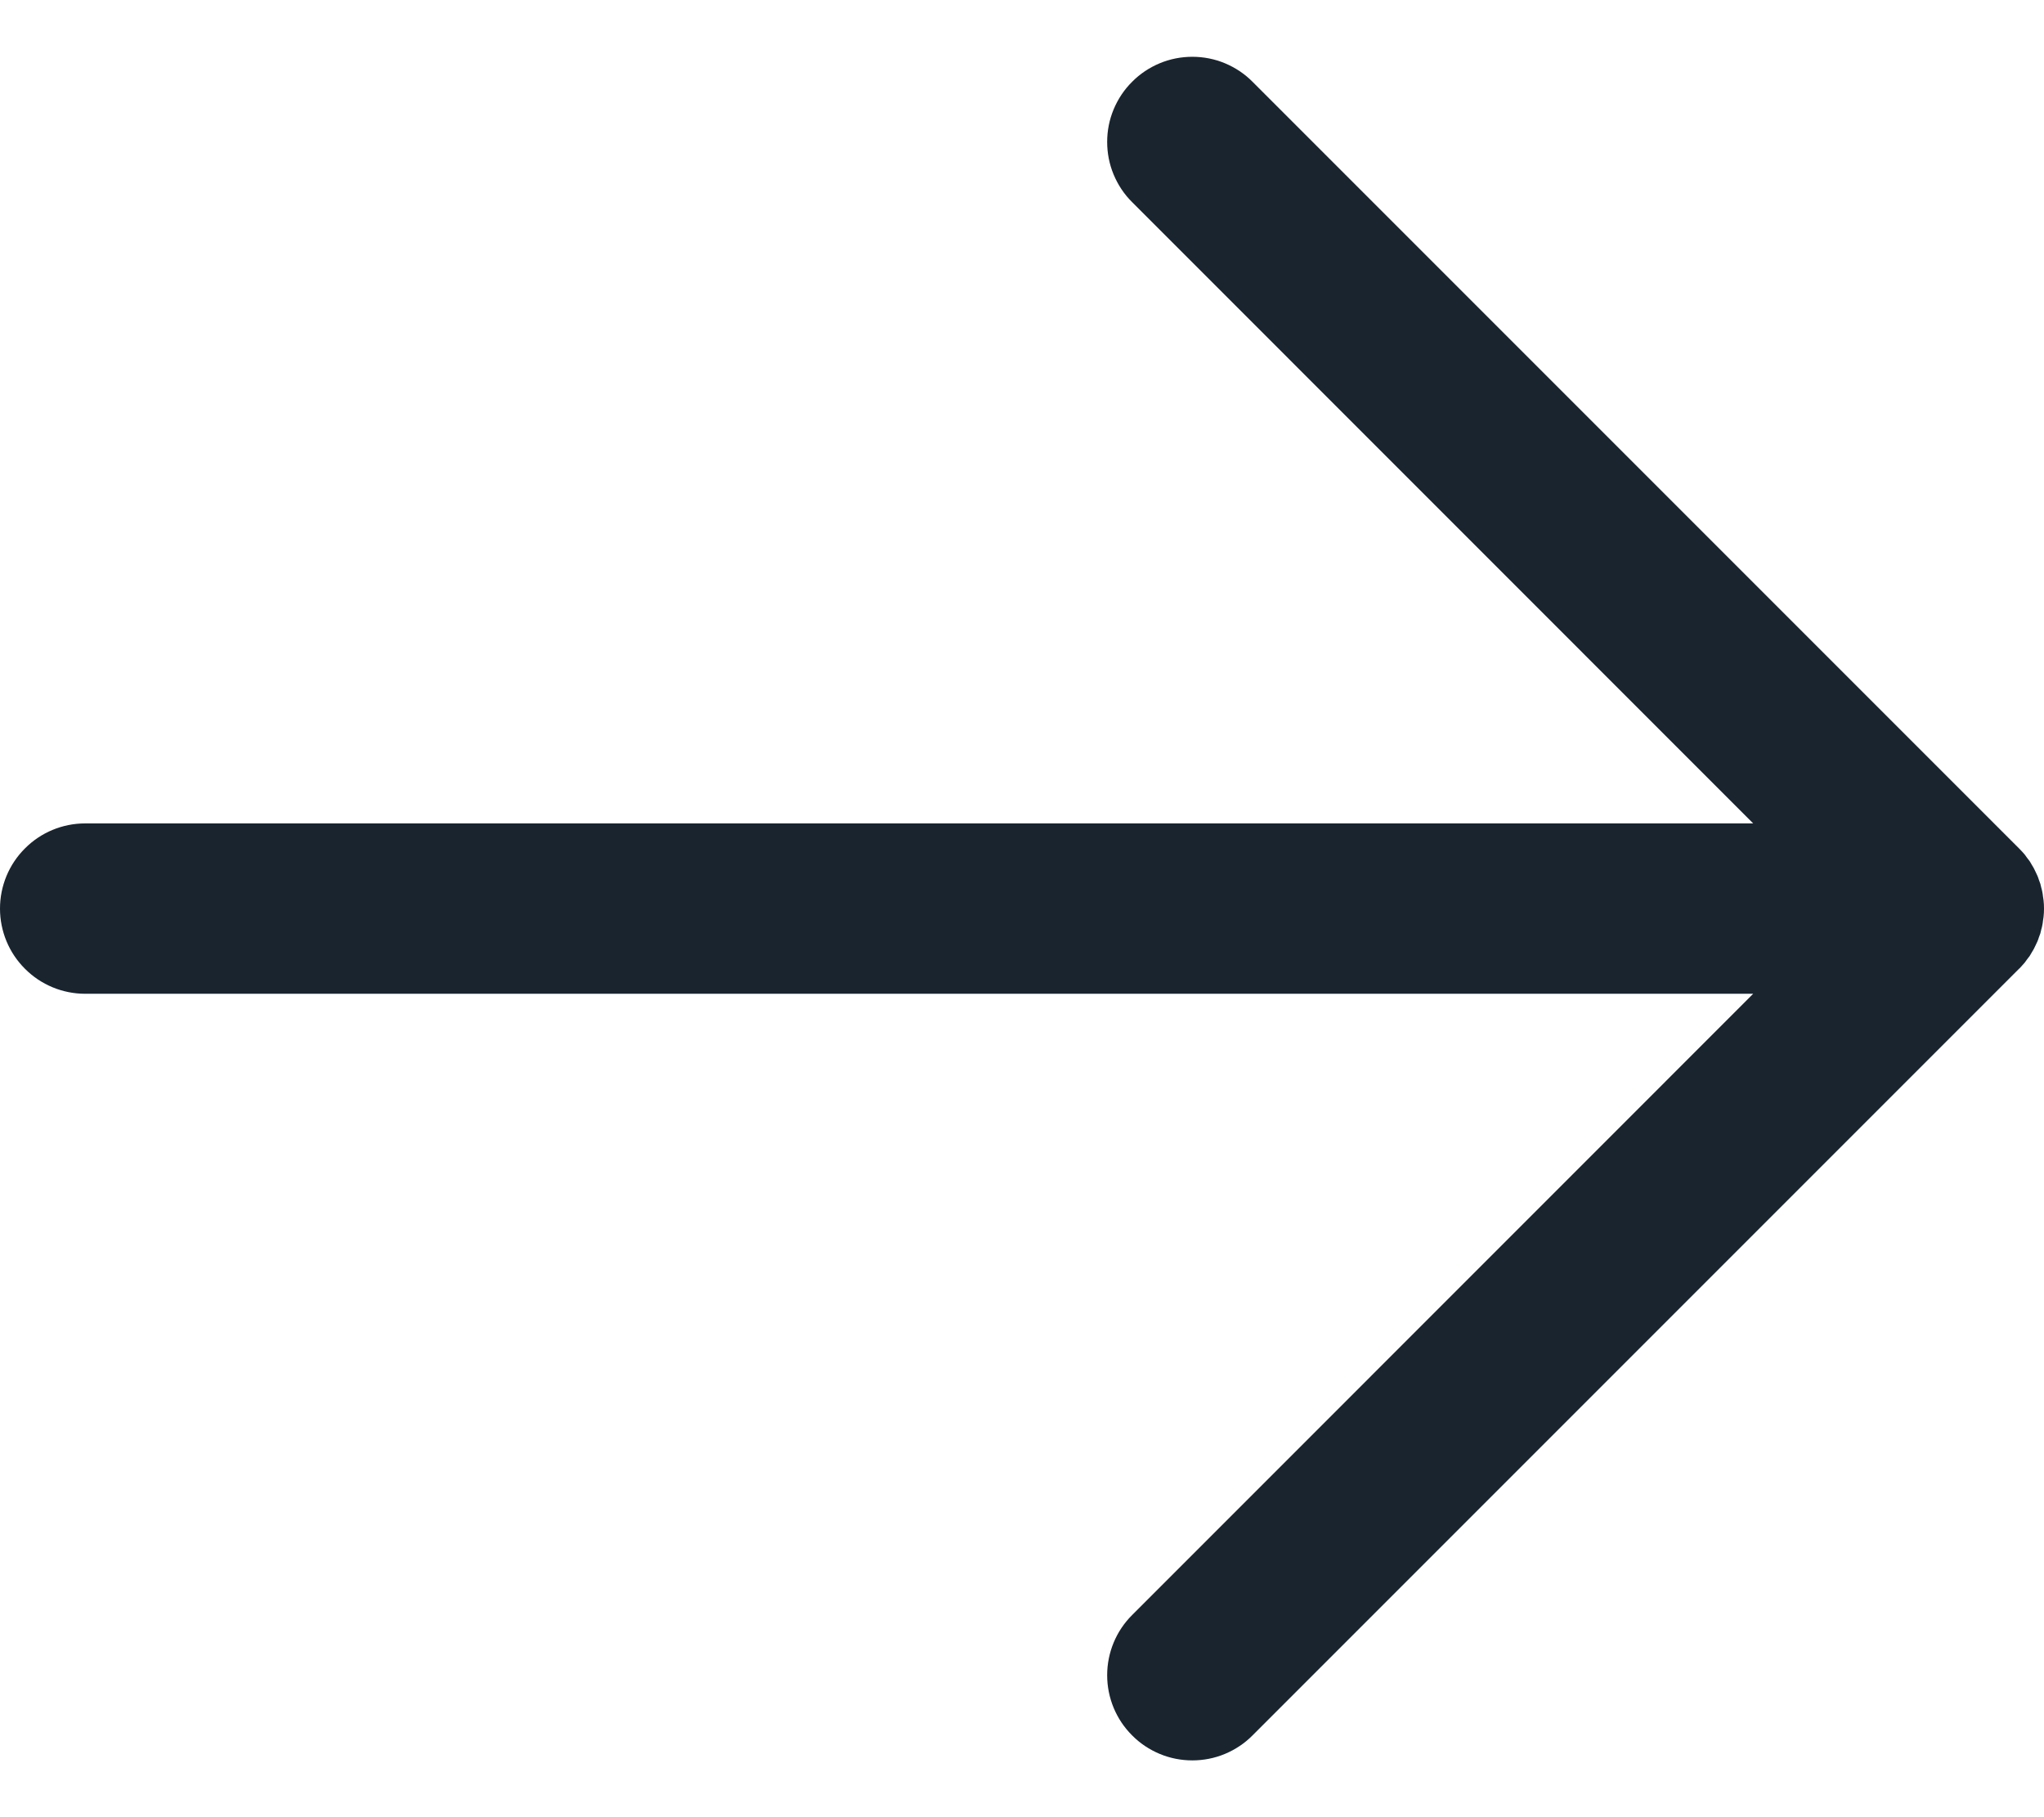 <svg width="18" height="16" viewBox="0 0 18 16" fill="none" xmlns="http://www.w3.org/2000/svg">
<path d="M9.97 15.28C9.829 15.14 9.75 14.949 9.75 14.75C9.75 14.551 9.829 14.36 9.97 14.22L15.439 8.75H0.75C0.551 8.75 0.36 8.671 0.22 8.53C0.079 8.39 0 8.199 0 8C0 7.801 0.079 7.61 0.22 7.47C0.36 7.329 0.551 7.25 0.75 7.25H15.439L9.97 1.78C9.9 1.711 9.845 1.628 9.807 1.537C9.769 1.446 9.75 1.348 9.75 1.25C9.75 1.151 9.769 1.054 9.807 0.963C9.845 0.872 9.9 0.789 9.97 0.72C10.039 0.65 10.122 0.595 10.213 0.557C10.304 0.519 10.402 0.5 10.5 0.5C10.598 0.5 10.696 0.519 10.787 0.557C10.878 0.595 10.961 0.65 11.03 0.72L17.78 7.47C17.783 7.472 17.785 7.475 17.787 7.477C17.802 7.492 17.816 7.508 17.83 7.524C17.837 7.534 17.844 7.543 17.851 7.553C17.859 7.563 17.866 7.573 17.874 7.583C17.881 7.594 17.887 7.606 17.894 7.617C17.9 7.627 17.906 7.636 17.911 7.646C17.917 7.658 17.922 7.669 17.928 7.681C17.933 7.691 17.938 7.702 17.943 7.713C17.948 7.724 17.951 7.735 17.955 7.747C17.959 7.758 17.964 7.77 17.968 7.782C17.971 7.793 17.974 7.805 17.976 7.816C17.98 7.829 17.983 7.841 17.985 7.853C17.988 7.867 17.99 7.88 17.991 7.893C17.993 7.904 17.995 7.915 17.996 7.926C17.999 7.951 18 7.975 18 8C18 8.025 17.999 8.049 17.996 8.074C17.995 8.085 17.993 8.096 17.991 8.107C17.99 8.12 17.988 8.133 17.985 8.147C17.983 8.159 17.98 8.171 17.976 8.184C17.974 8.195 17.971 8.206 17.968 8.218C17.964 8.23 17.959 8.242 17.955 8.253C17.951 8.265 17.948 8.276 17.943 8.287C17.938 8.298 17.933 8.308 17.928 8.319C17.922 8.331 17.917 8.342 17.911 8.354C17.906 8.364 17.9 8.373 17.894 8.383C17.887 8.394 17.881 8.406 17.874 8.417C17.866 8.427 17.859 8.437 17.851 8.447C17.844 8.457 17.837 8.466 17.83 8.476C17.816 8.492 17.802 8.508 17.787 8.524C17.784 8.526 17.782 8.528 17.78 8.53L11.03 15.28C10.961 15.35 10.878 15.405 10.787 15.443C10.696 15.481 10.598 15.5 10.5 15.5C10.402 15.5 10.304 15.481 10.213 15.443C10.122 15.405 10.039 15.35 9.97 15.28Z" fill="#19242F"/>
</svg>
